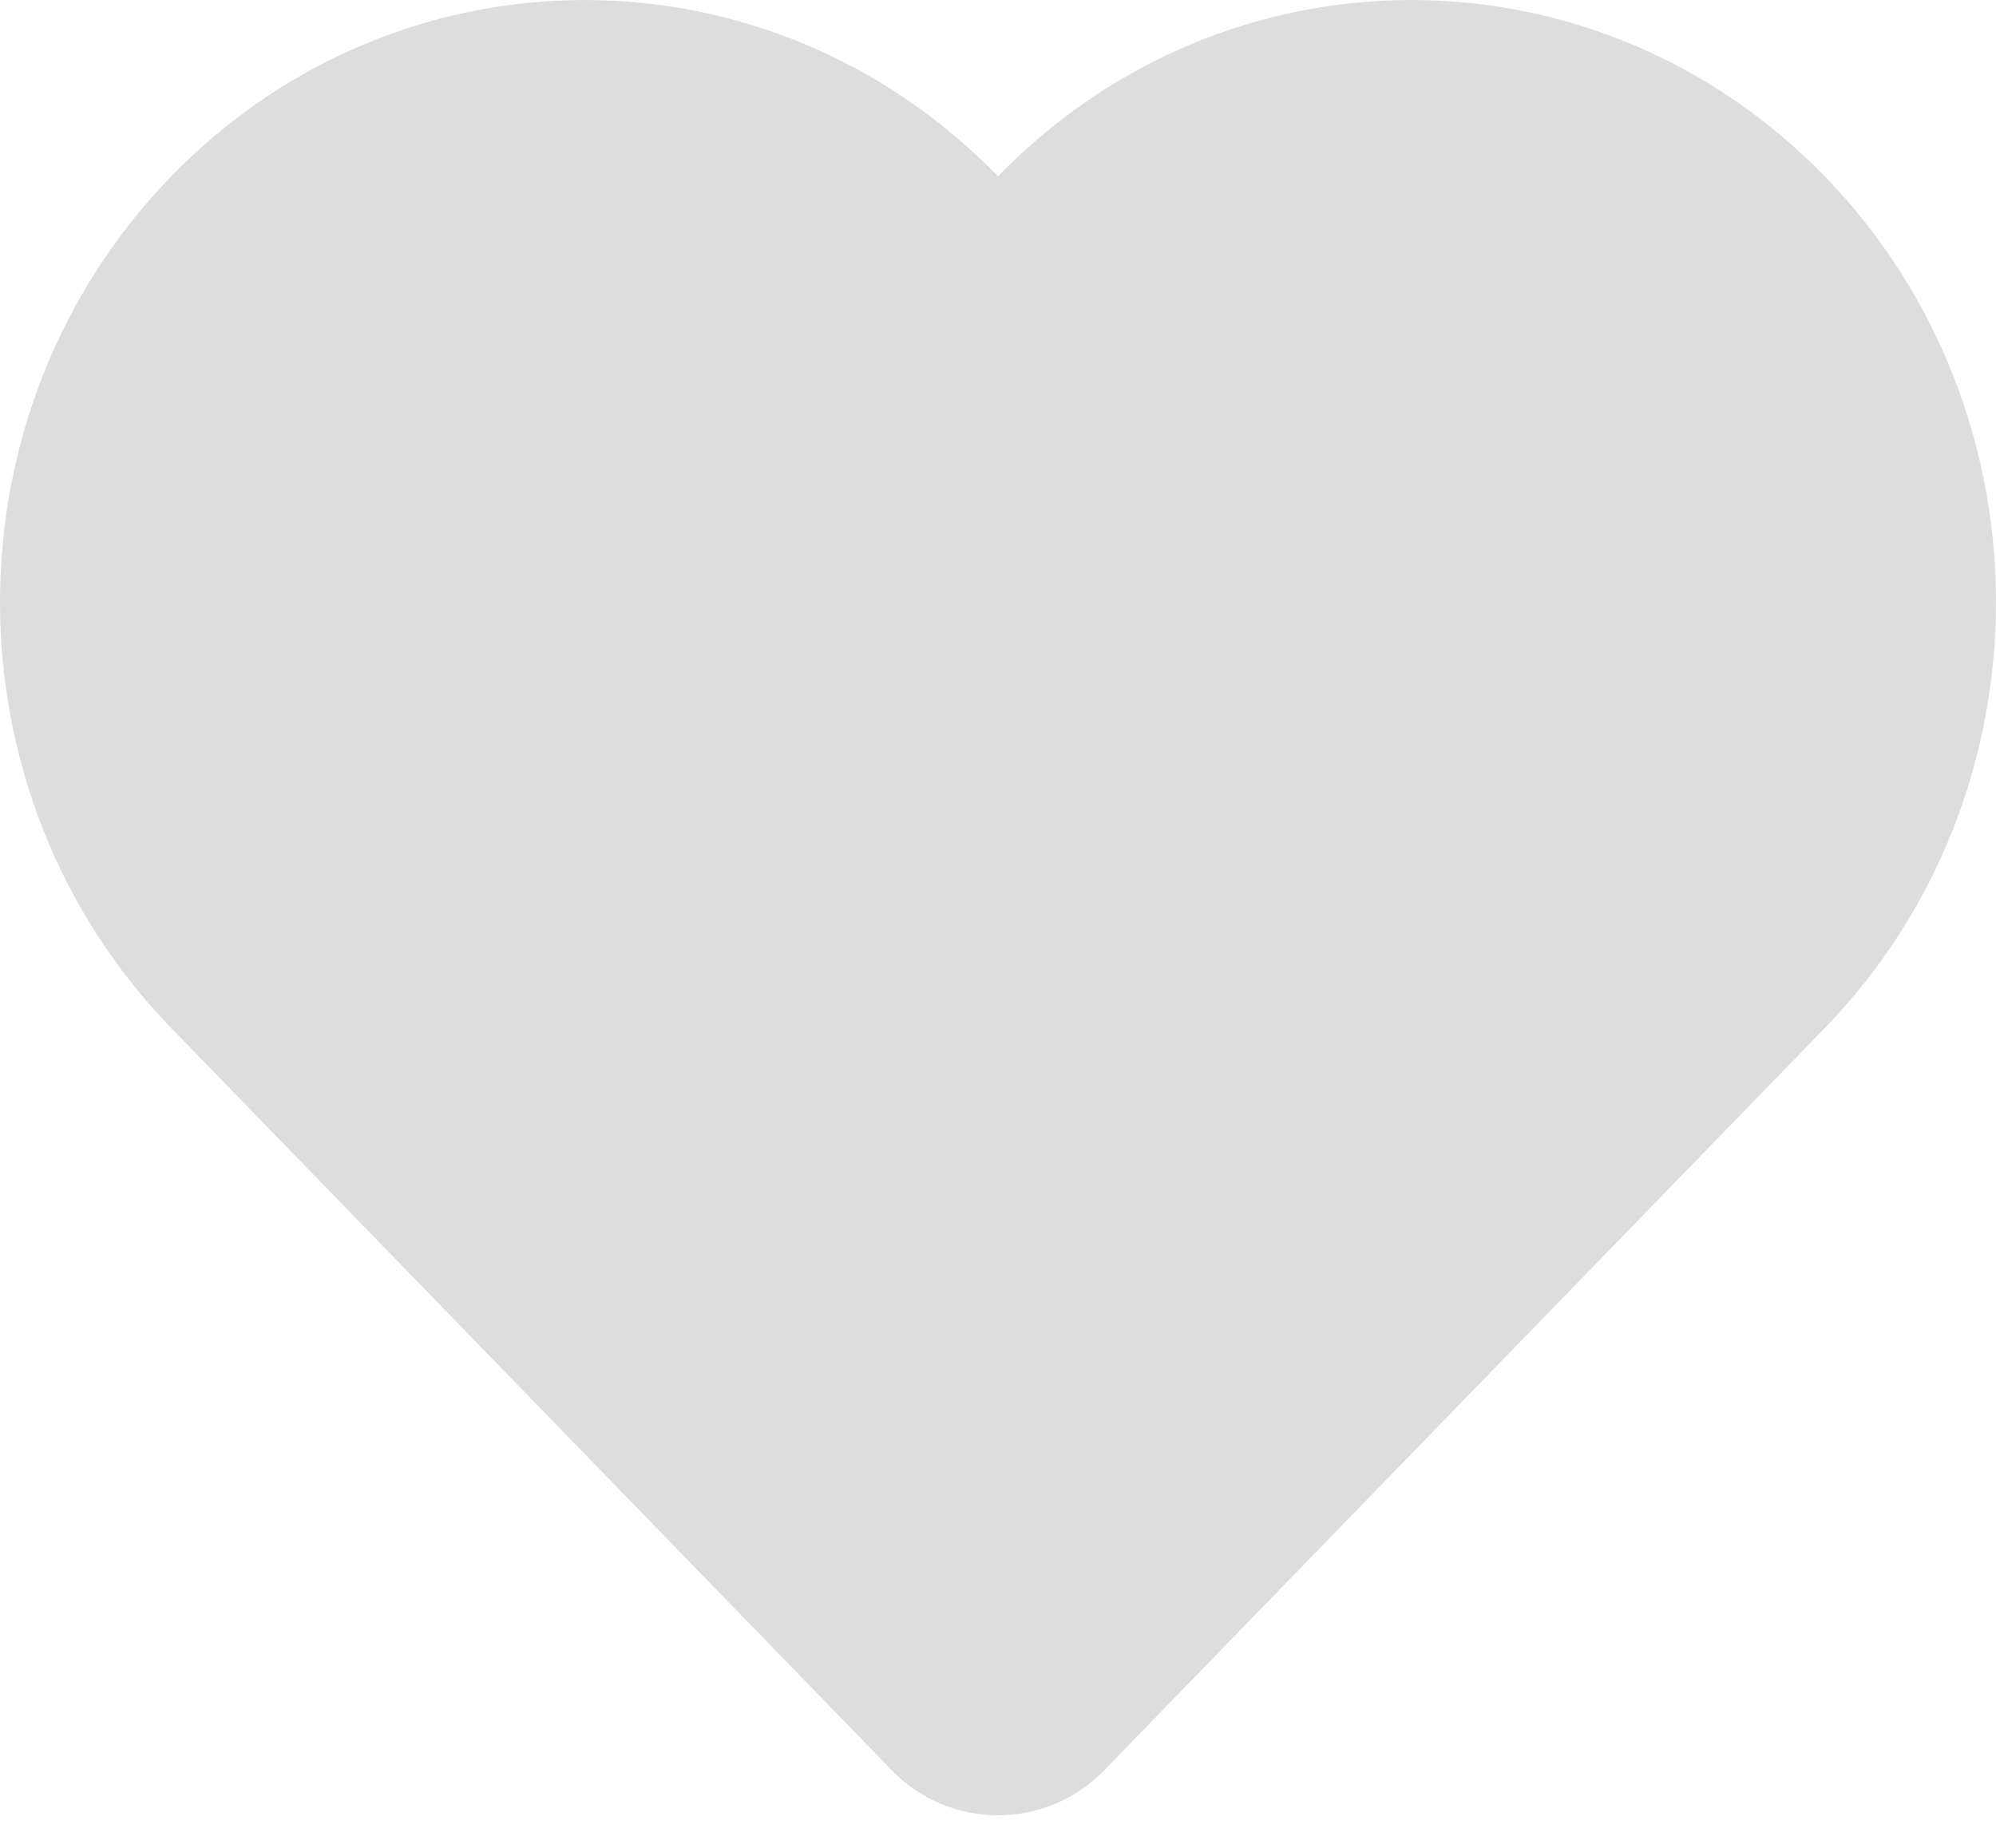 <svg xmlns="http://www.w3.org/2000/svg" width="27" height="25" viewBox="0 0 27 25">
  <path fill="#DDD" fill-rule="evenodd" d="M14.935,23.952 L24.684,13.908 C27.772,10.727 27.772,5.568 24.684,2.386 C21.595,-0.795 16.588,-0.795 13.5,2.386 C10.412,-0.795 5.405,-0.795 2.316,2.386 C-0.772,5.568 -0.772,10.727 2.316,13.908 L12.065,23.952 L12.065,23.952 C12.834,24.745 14.1,24.764 14.893,23.994 C14.907,23.98 14.921,23.966 14.935,23.952 Z"/>
</svg>
